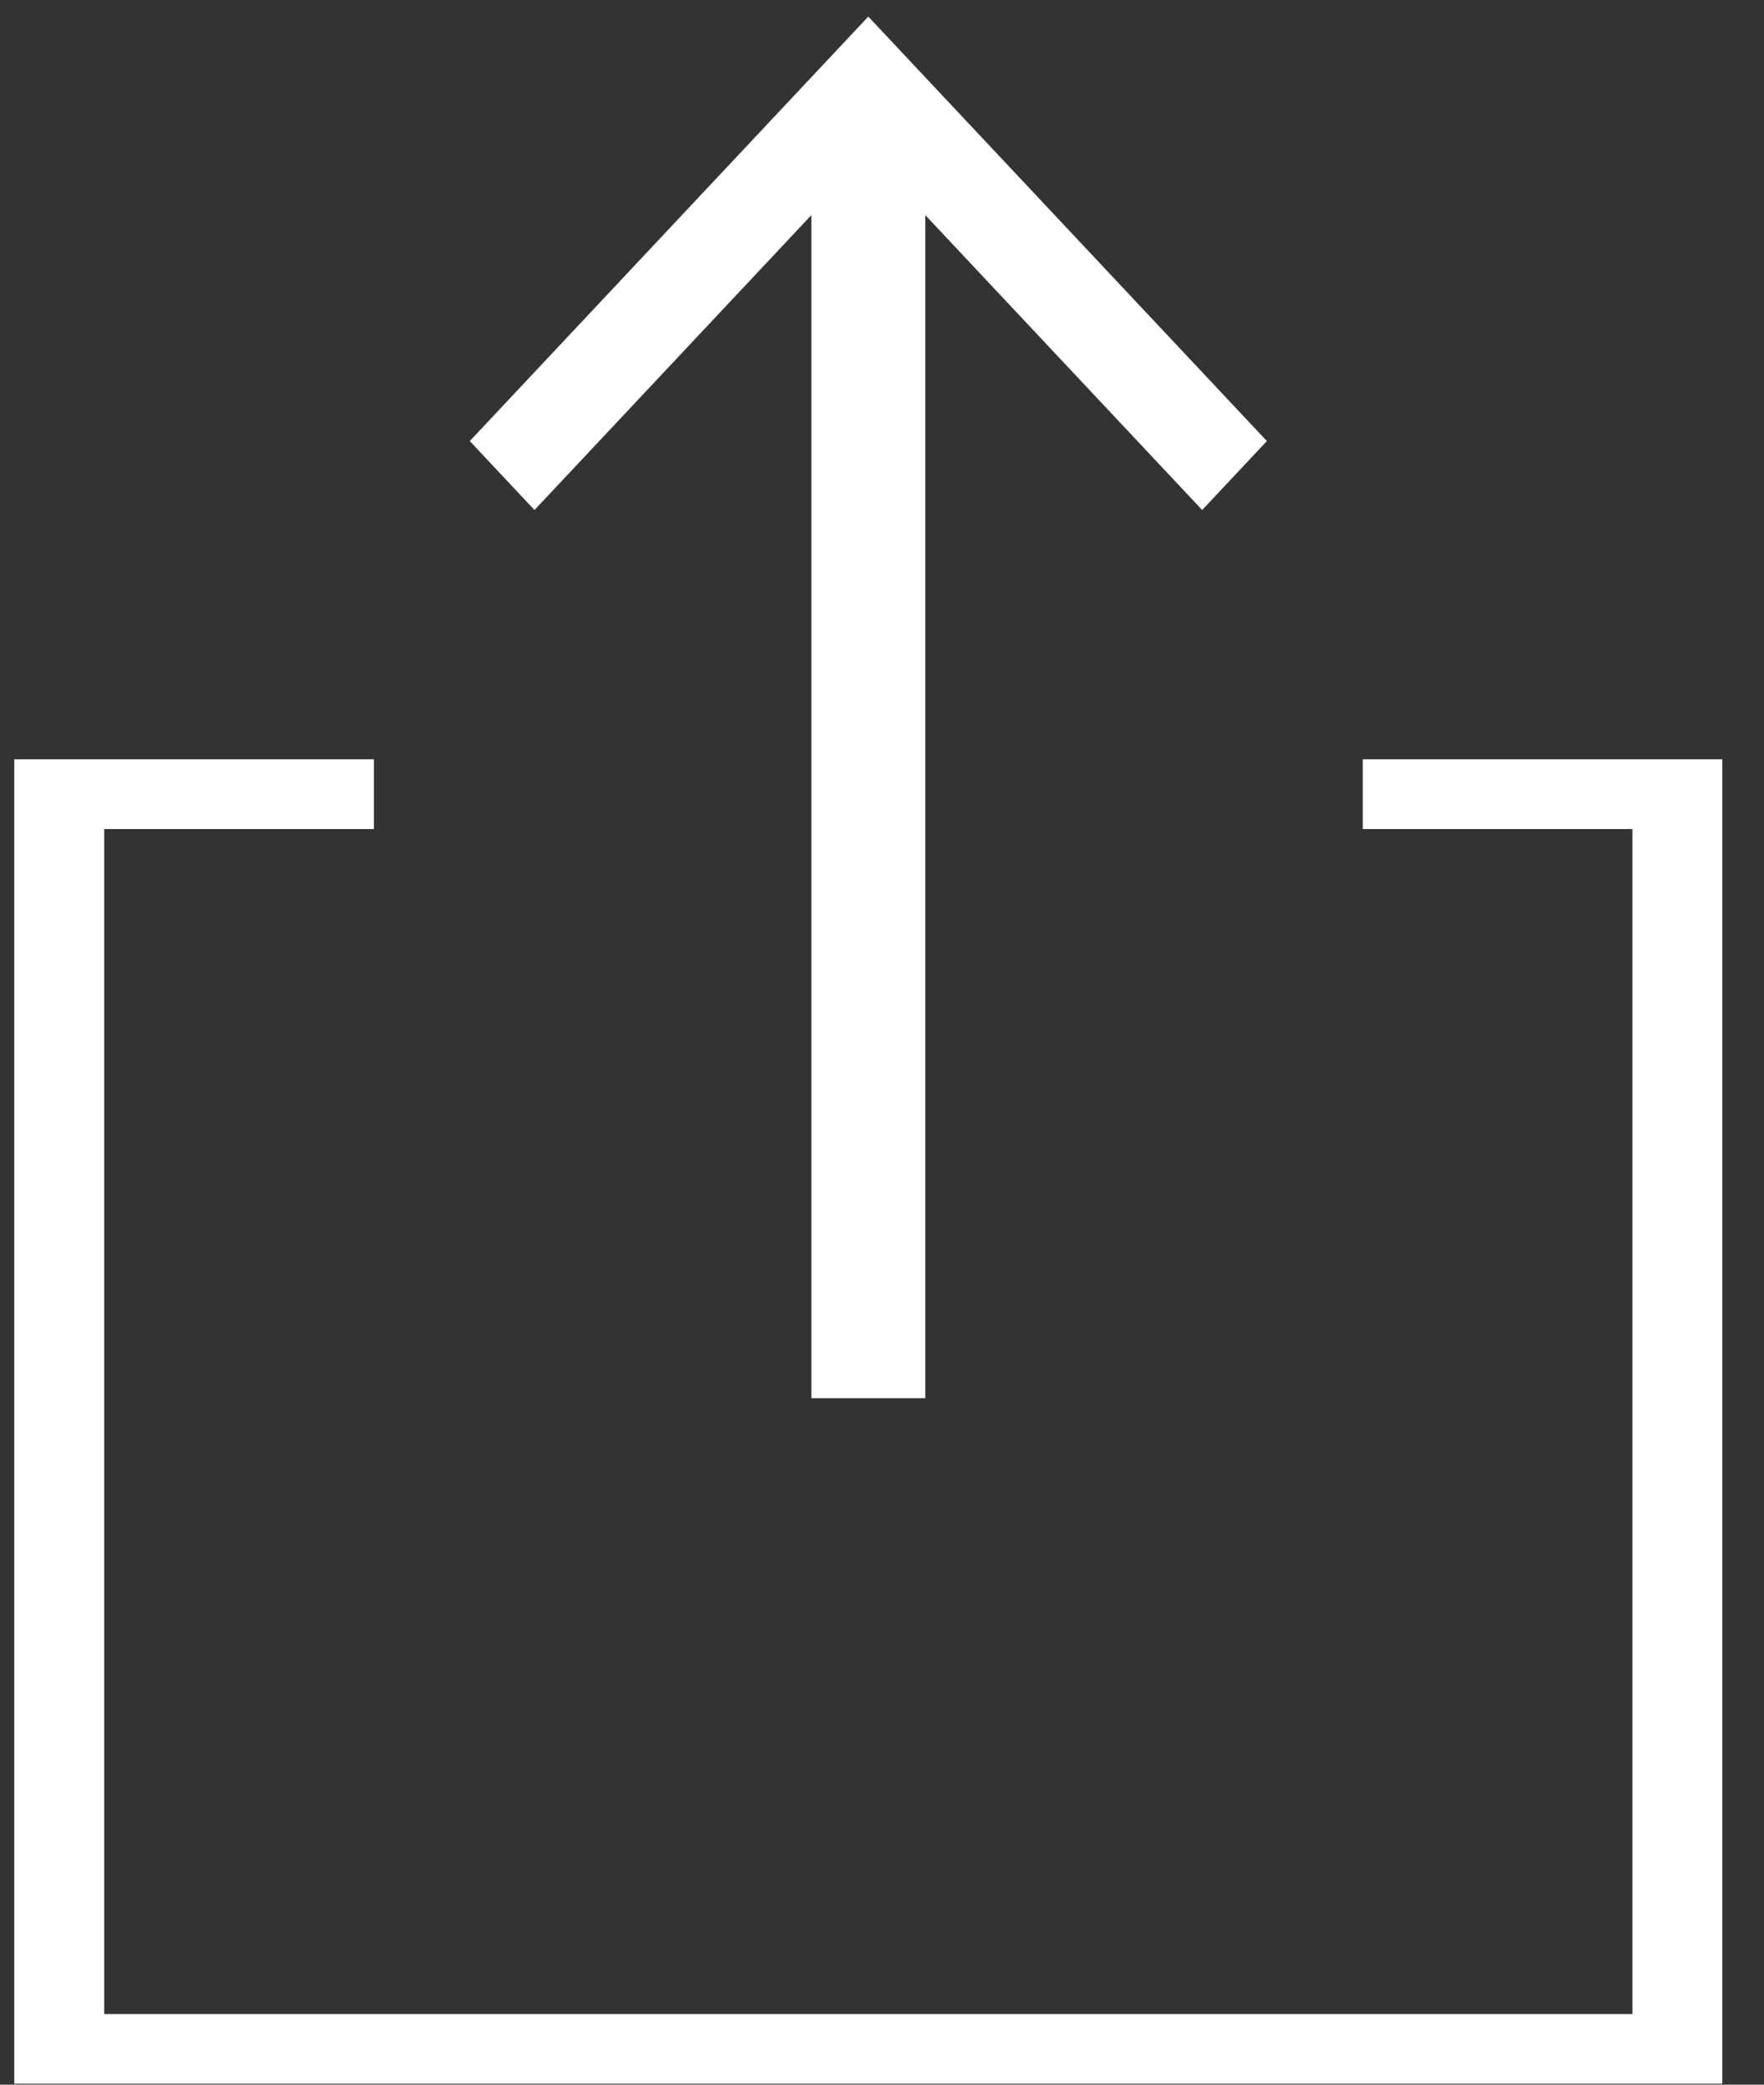 <svg width="22" height="26" viewBox="0 0 22 26" fill="none" xmlns="http://www.w3.org/2000/svg">
<rect x="0" y="0" width="22" height="26" fill="#333333" stroke="none"/>
<path fill-rule="evenodd" clip-rule="evenodd" d="M11.54 2.683L14.993 6.361L15.8 5.501L10.829 0.207L5.859 5.501L6.666 6.361L10.119 2.683V17.438H11.54V2.683ZM16.996 9.47V9.905V10.34H20.359V25.119H1.3V10.34H4.663V9.47H0.178V25.989H21.48V9.47H16.996Z" fill="white"/>
</svg>
